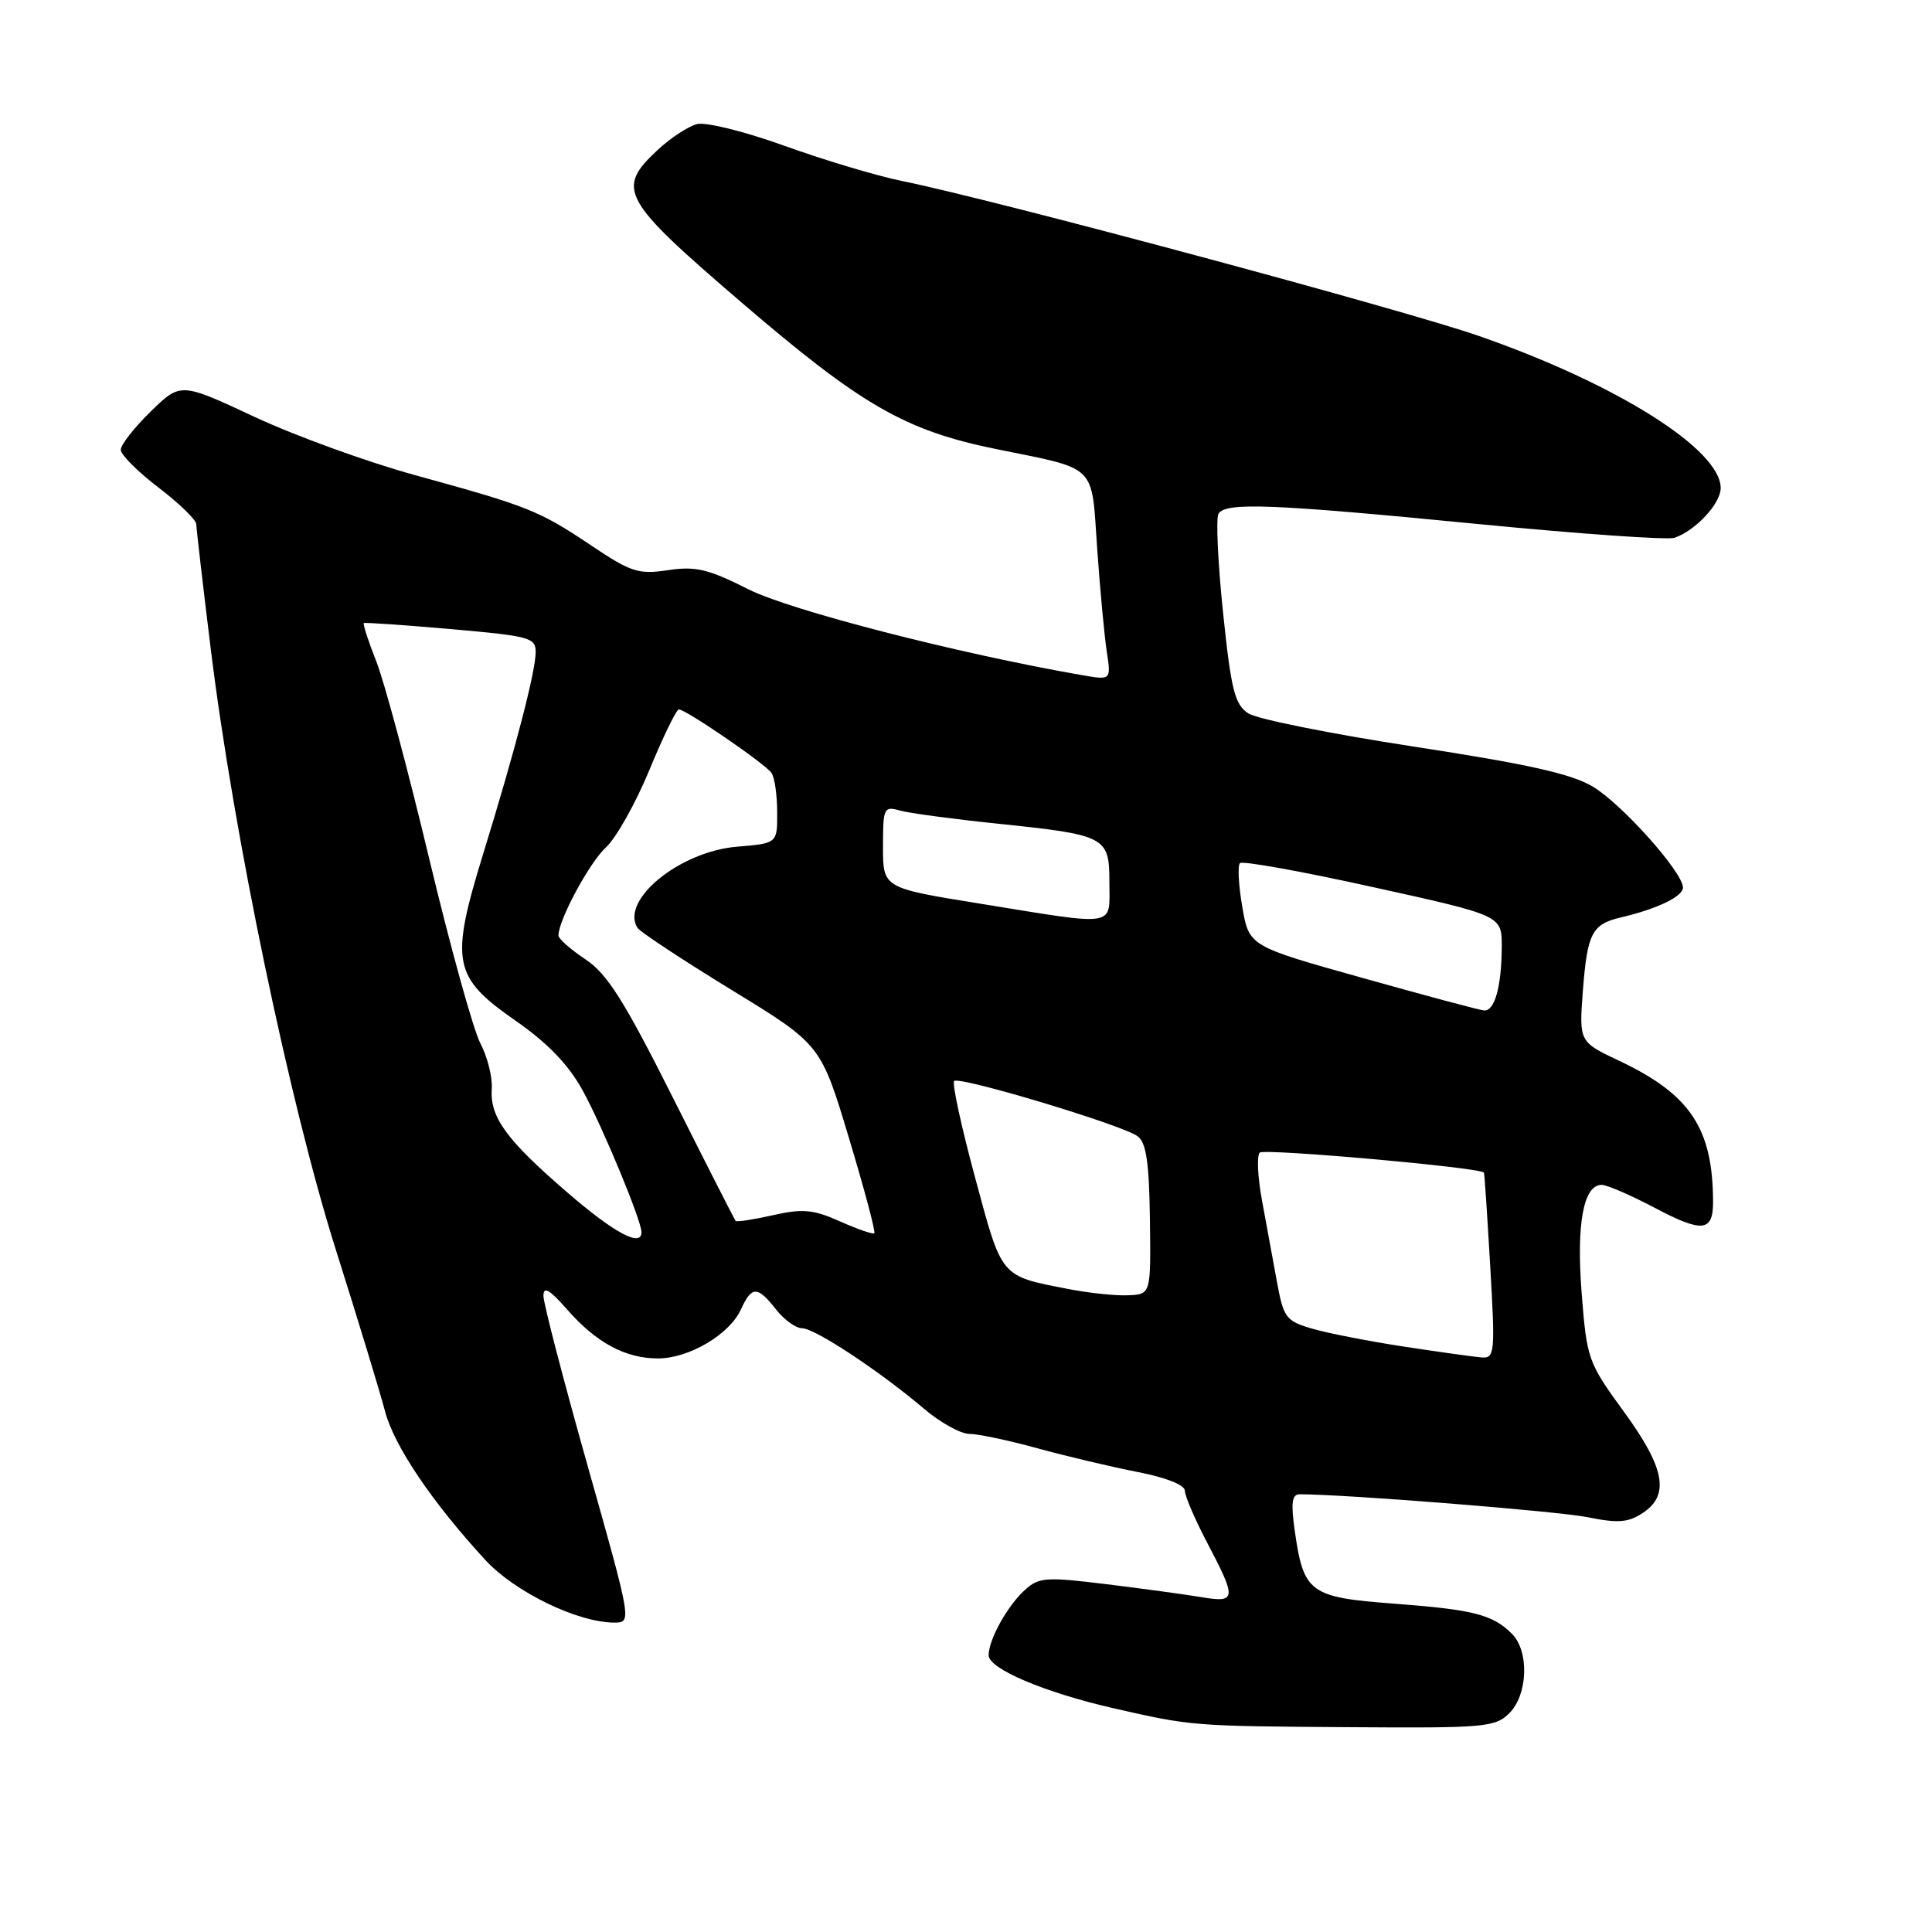 <?xml version="1.0" encoding="UTF-8" standalone="no"?>
<!DOCTYPE svg PUBLIC "-//W3C//DTD SVG 1.1//EN" "http://www.w3.org/Graphics/SVG/1.1/DTD/svg11.dtd" >
<svg xmlns="http://www.w3.org/2000/svg" xmlns:xlink="http://www.w3.org/1999/xlink" version="1.1" viewBox="0 0 256 256">
 <g >
 <path fill="currentColor"
d=" M 200.00 227.00 C 202.46 224.54 202.65 218.79 200.34 216.49 C 197.79 213.93 195.23 213.28 184.67 212.49 C 173.52 211.65 172.72 211.06 171.55 202.75 C 171.04 199.13 171.19 198.00 172.21 198.00 C 178.30 198.00 206.52 200.25 210.39 201.04 C 214.36 201.85 215.74 201.75 217.64 200.50 C 221.29 198.11 220.63 194.53 215.14 187.01 C 210.43 180.55 210.26 180.08 209.58 171.39 C 208.86 162.17 209.81 157.00 212.23 157.00 C 212.93 157.00 216.10 158.37 219.27 160.05 C 225.61 163.39 227.01 163.23 226.99 159.19 C 226.95 149.51 223.96 145.02 214.61 140.59 C 209.23 138.05 209.23 138.05 209.74 131.27 C 210.33 123.65 210.94 122.46 214.79 121.56 C 219.55 120.45 223.00 118.79 223.00 117.61 C 223.00 115.59 214.96 106.58 211.07 104.24 C 208.24 102.54 202.48 101.25 187.41 98.94 C 176.46 97.26 166.56 95.28 165.41 94.53 C 163.61 93.35 163.13 91.45 162.06 81.15 C 161.37 74.54 161.10 68.65 161.46 68.07 C 162.41 66.52 168.55 66.77 195.89 69.44 C 209.31 70.75 221.01 71.57 221.89 71.26 C 224.70 70.28 228.00 66.72 228.00 64.67 C 228.00 59.55 214.19 50.86 196.00 44.53 C 185.83 40.99 131.66 26.44 119.50 23.98 C 116.20 23.31 109.23 21.22 104.00 19.34 C 98.75 17.44 93.55 16.15 92.37 16.44 C 91.19 16.74 88.83 18.29 87.12 19.89 C 81.59 25.05 82.34 26.41 98.13 39.97 C 114.12 53.70 119.90 57.04 131.98 59.50 C 145.53 62.26 144.60 61.34 145.38 72.67 C 145.76 78.08 146.33 84.22 146.65 86.32 C 147.23 90.13 147.23 90.13 143.37 89.46 C 126.89 86.59 104.71 80.88 99.16 78.08 C 93.85 75.40 92.17 75.00 88.52 75.55 C 84.61 76.14 83.61 75.82 78.34 72.28 C 71.43 67.65 70.00 67.08 55.00 62.96 C 48.67 61.22 39.10 57.75 33.71 55.23 C 23.93 50.66 23.93 50.66 19.96 54.54 C 17.78 56.66 16.00 58.94 16.00 59.60 C 16.00 60.25 18.25 62.50 21.00 64.60 C 23.75 66.70 26.00 68.88 26.01 69.46 C 26.02 70.03 26.88 77.52 27.94 86.10 C 30.95 110.55 38.39 146.25 44.47 165.50 C 47.43 174.85 50.37 184.53 51.02 187.00 C 52.20 191.55 57.23 199.02 64.31 206.71 C 68.21 210.95 76.56 215.00 81.40 215.00 C 83.72 215.00 83.72 214.96 77.87 194.25 C 74.65 182.84 72.01 172.70 72.01 171.72 C 72.00 170.39 72.81 170.85 75.15 173.52 C 79.02 177.93 82.87 180.00 87.20 180.00 C 91.30 179.99 96.67 176.82 98.18 173.50 C 99.61 170.37 100.36 170.37 102.82 173.50 C 103.90 174.88 105.46 176.00 106.28 176.00 C 107.97 176.00 116.52 181.65 122.43 186.66 C 124.59 188.50 127.30 190.00 128.45 190.00 C 129.60 190.00 133.68 190.86 137.52 191.92 C 141.36 192.97 147.31 194.38 150.75 195.05 C 154.49 195.77 157.00 196.77 157.00 197.53 C 157.00 198.23 158.35 201.36 160.00 204.50 C 163.88 211.88 163.82 212.40 159.25 211.64 C 157.19 211.29 151.53 210.52 146.67 209.92 C 138.61 208.93 137.67 208.99 135.82 210.66 C 133.49 212.77 131.00 217.25 131.00 219.33 C 131.00 221.12 138.39 224.26 147.50 226.34 C 157.88 228.71 157.94 228.72 178.75 228.86 C 196.77 228.99 198.13 228.87 200.00 227.00 Z  M 186.00 178.43 C 181.32 177.71 175.84 176.64 173.82 176.04 C 170.38 175.03 170.07 174.61 169.18 169.73 C 168.66 166.85 167.77 162.03 167.21 159.00 C 166.65 155.97 166.52 153.15 166.92 152.73 C 167.46 152.15 195.98 154.68 196.63 155.37 C 196.70 155.44 197.07 161.01 197.46 167.75 C 198.13 179.26 198.06 179.99 196.34 179.87 C 195.33 179.79 190.68 179.14 186.00 178.43 Z  M 141.50 170.79 C 132.49 169.03 132.81 169.41 129.20 156.02 C 127.38 149.28 126.13 143.53 126.43 143.24 C 127.10 142.56 148.70 149.06 150.73 150.55 C 151.88 151.38 152.27 154.01 152.37 161.57 C 152.50 171.50 152.50 171.50 149.50 171.63 C 147.85 171.71 144.25 171.33 141.50 170.79 Z  M 75.19 158.02 C 67.07 151.02 64.90 148.03 65.16 144.26 C 65.27 142.74 64.59 140.04 63.65 138.24 C 62.71 136.45 59.67 125.46 56.88 113.81 C 54.10 102.16 50.95 90.41 49.88 87.69 C 48.80 84.97 48.06 82.66 48.21 82.56 C 48.37 82.46 53.56 82.82 59.75 83.36 C 70.17 84.27 71.00 84.49 70.98 86.42 C 70.96 89.03 68.27 99.37 64.02 113.15 C 59.62 127.46 60.00 129.46 68.29 135.23 C 72.61 138.24 75.33 141.07 77.23 144.53 C 79.83 149.27 85.00 161.73 85.00 163.27 C 85.00 165.31 81.41 163.39 75.19 158.02 Z  M 111.30 161.84 C 107.77 160.26 106.36 160.13 102.42 161.02 C 99.84 161.60 97.62 161.94 97.48 161.78 C 97.34 161.63 93.61 154.30 89.19 145.50 C 82.69 132.56 80.47 129.05 77.58 127.12 C 75.61 125.81 74.00 124.39 74.00 123.95 C 74.00 121.90 78.12 114.26 80.30 112.27 C 81.64 111.04 84.23 106.43 86.05 102.02 C 87.87 97.61 89.63 94.00 89.95 94.00 C 90.88 94.00 101.43 101.23 102.23 102.42 C 102.64 103.01 102.98 105.36 102.98 107.63 C 103.00 111.75 103.00 111.75 97.67 112.19 C 90.07 112.82 82.18 119.25 84.46 122.94 C 84.79 123.46 90.39 127.16 96.90 131.15 C 108.76 138.40 108.76 138.40 112.48 150.76 C 114.53 157.56 116.05 163.26 115.85 163.42 C 115.66 163.58 113.61 162.87 111.30 161.84 Z  M 180.50 129.57 C 165.50 125.37 165.50 125.37 164.61 120.16 C 164.11 117.30 163.98 114.69 164.30 114.37 C 164.62 114.04 172.56 115.47 181.94 117.55 C 199.00 121.31 199.00 121.31 198.99 125.41 C 198.97 130.73 198.05 134.03 196.63 133.89 C 196.01 133.83 188.75 131.89 180.50 129.57 Z  M 129.75 119.72 C 117.00 117.66 117.00 117.66 117.00 112.21 C 117.00 107.04 117.11 106.80 119.25 107.40 C 120.49 107.75 126.22 108.52 132.00 109.12 C 146.63 110.64 147.00 110.83 147.00 116.98 C 147.00 122.92 148.26 122.72 129.75 119.72 Z "/>
</g>
</svg>